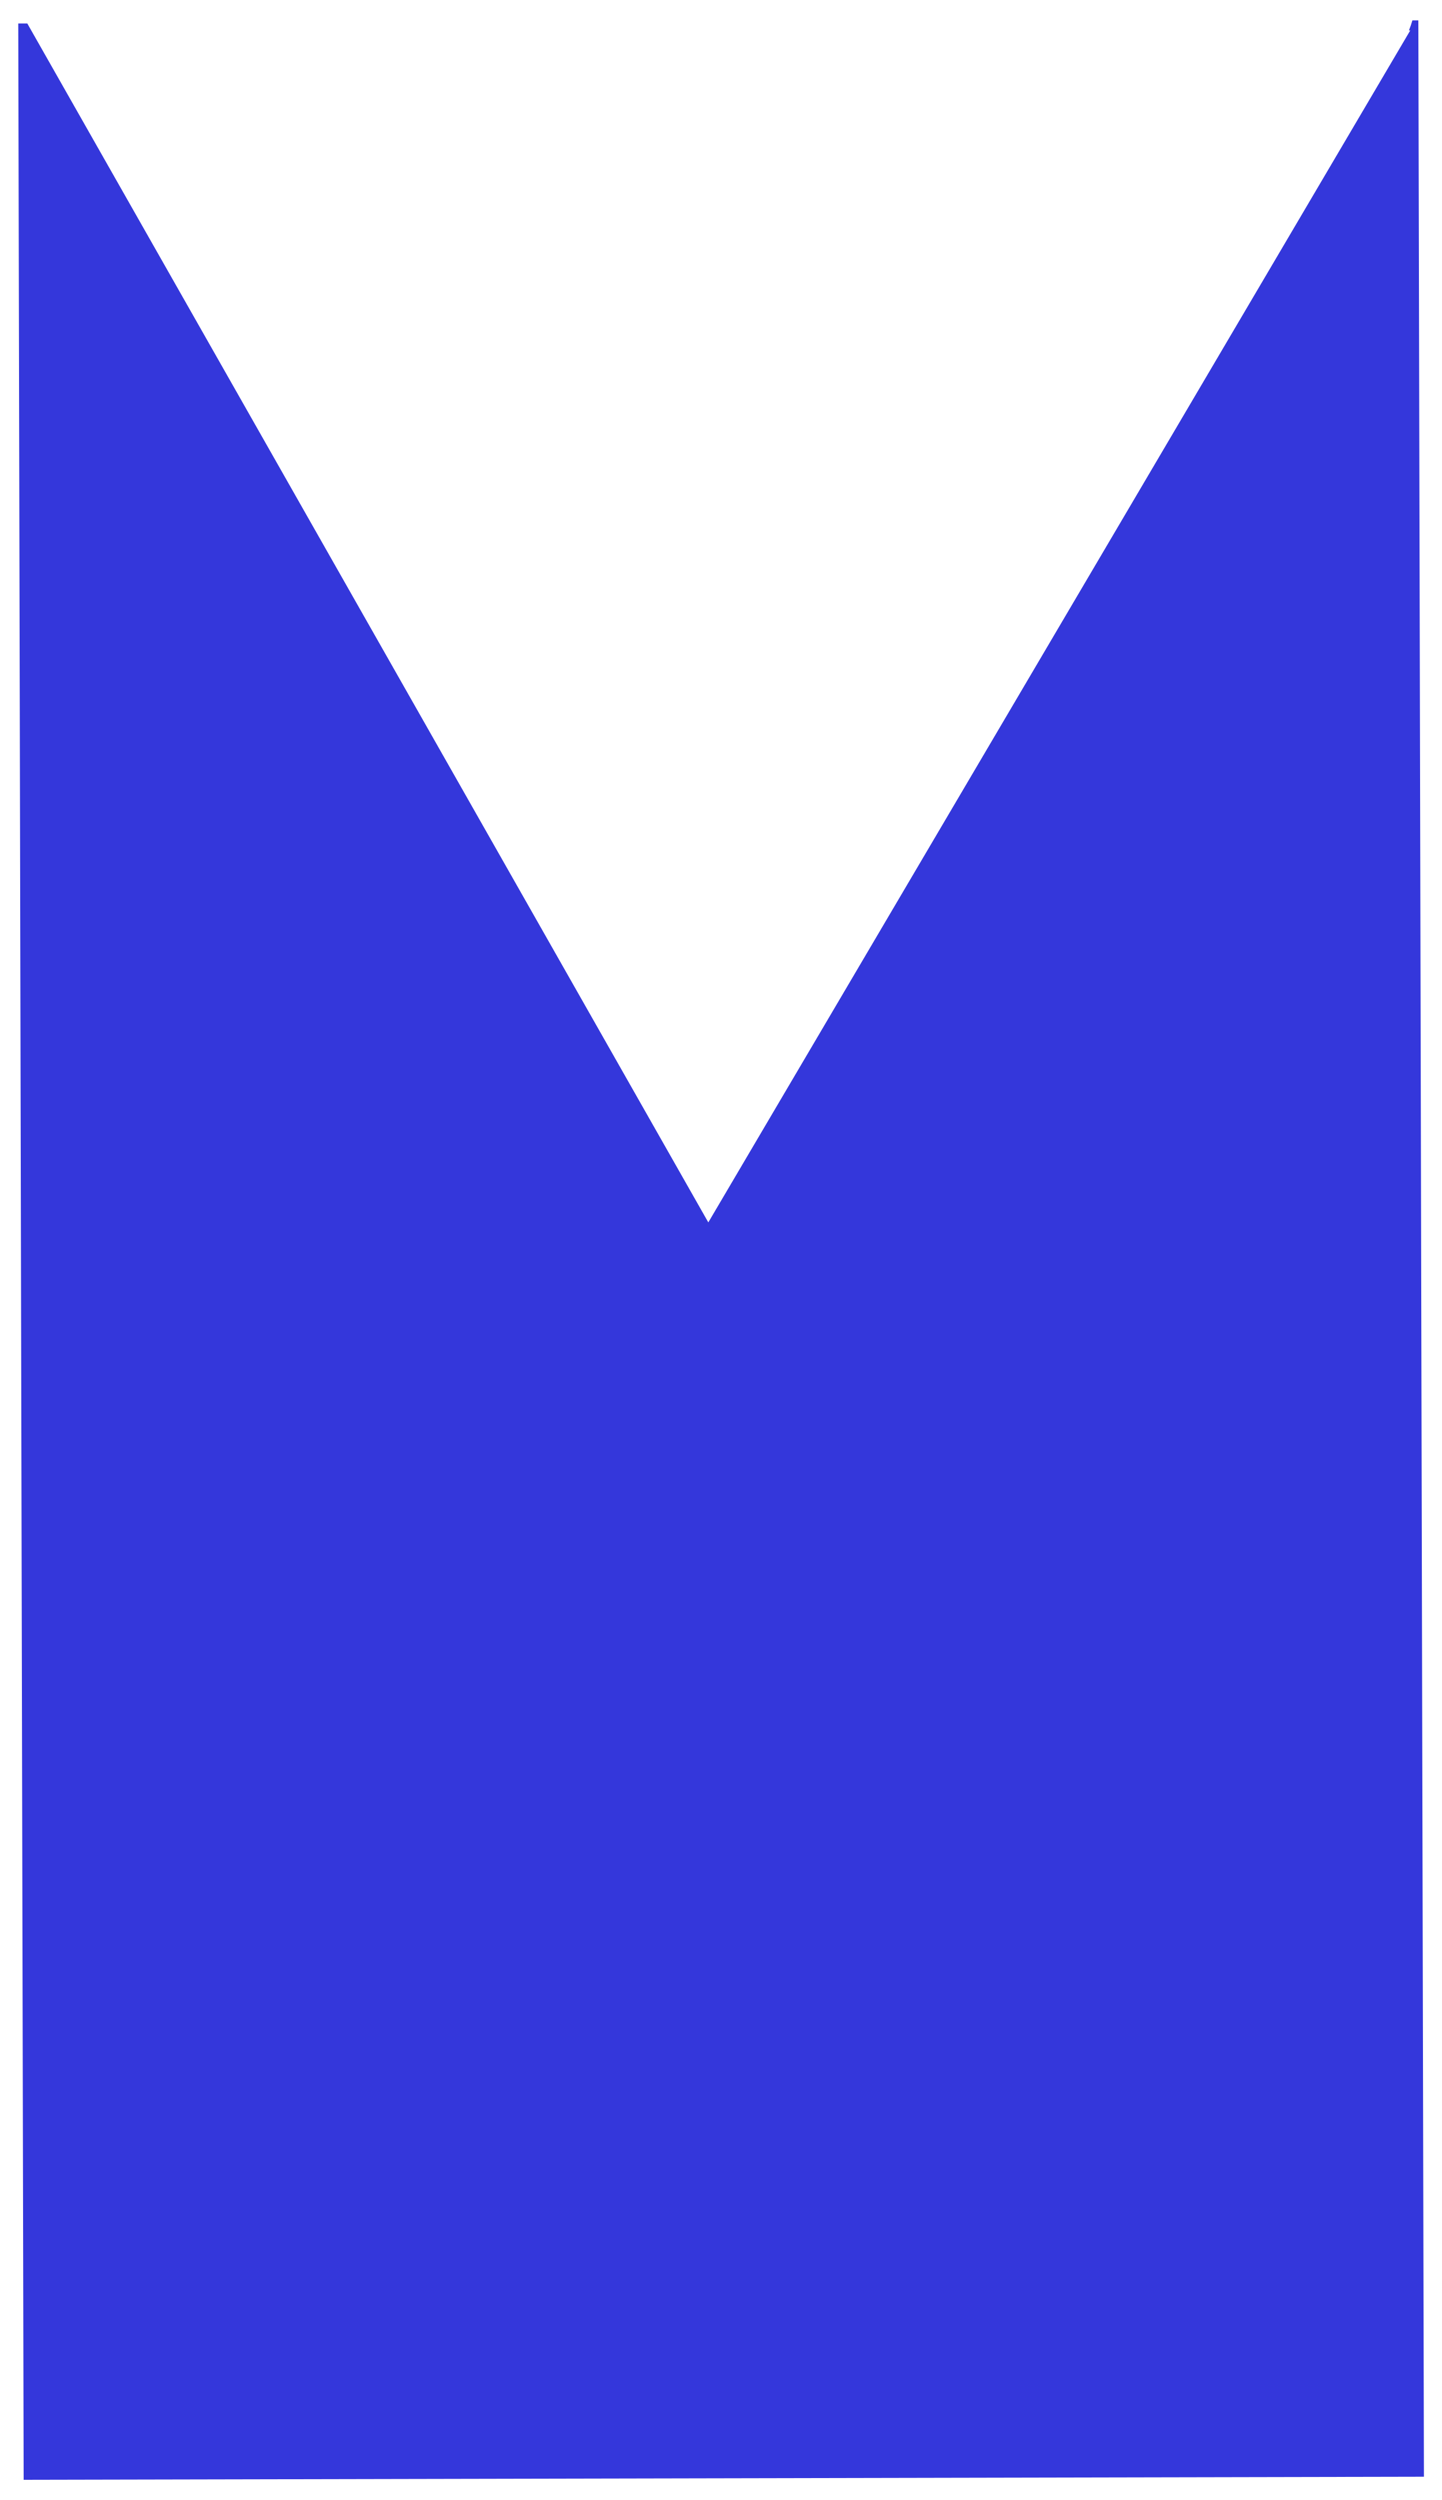 <svg version="1.1" xmlns="http://www.w3.org/2000/svg" xmlns:xlink="http://www.w3.org/1999/xlink" x="0px" y="0px"
	viewBox="0 0 75 130" style="enable-background:new 0 0 75 130;" xml:space="preserve">
<style type="text/css">
	.st0{fill:#3437DB;}
</style>
<path class="st0" d="M73.77,1.06l-0.31,0c-0.05,0.18-0.11,0.35-0.18,0.52l0.07,0L36.84,63.56L1.42,1.22l-0.47,0l0.28,127.72
	l72.83-0.16L73.77,1.06z"/>
</svg>

